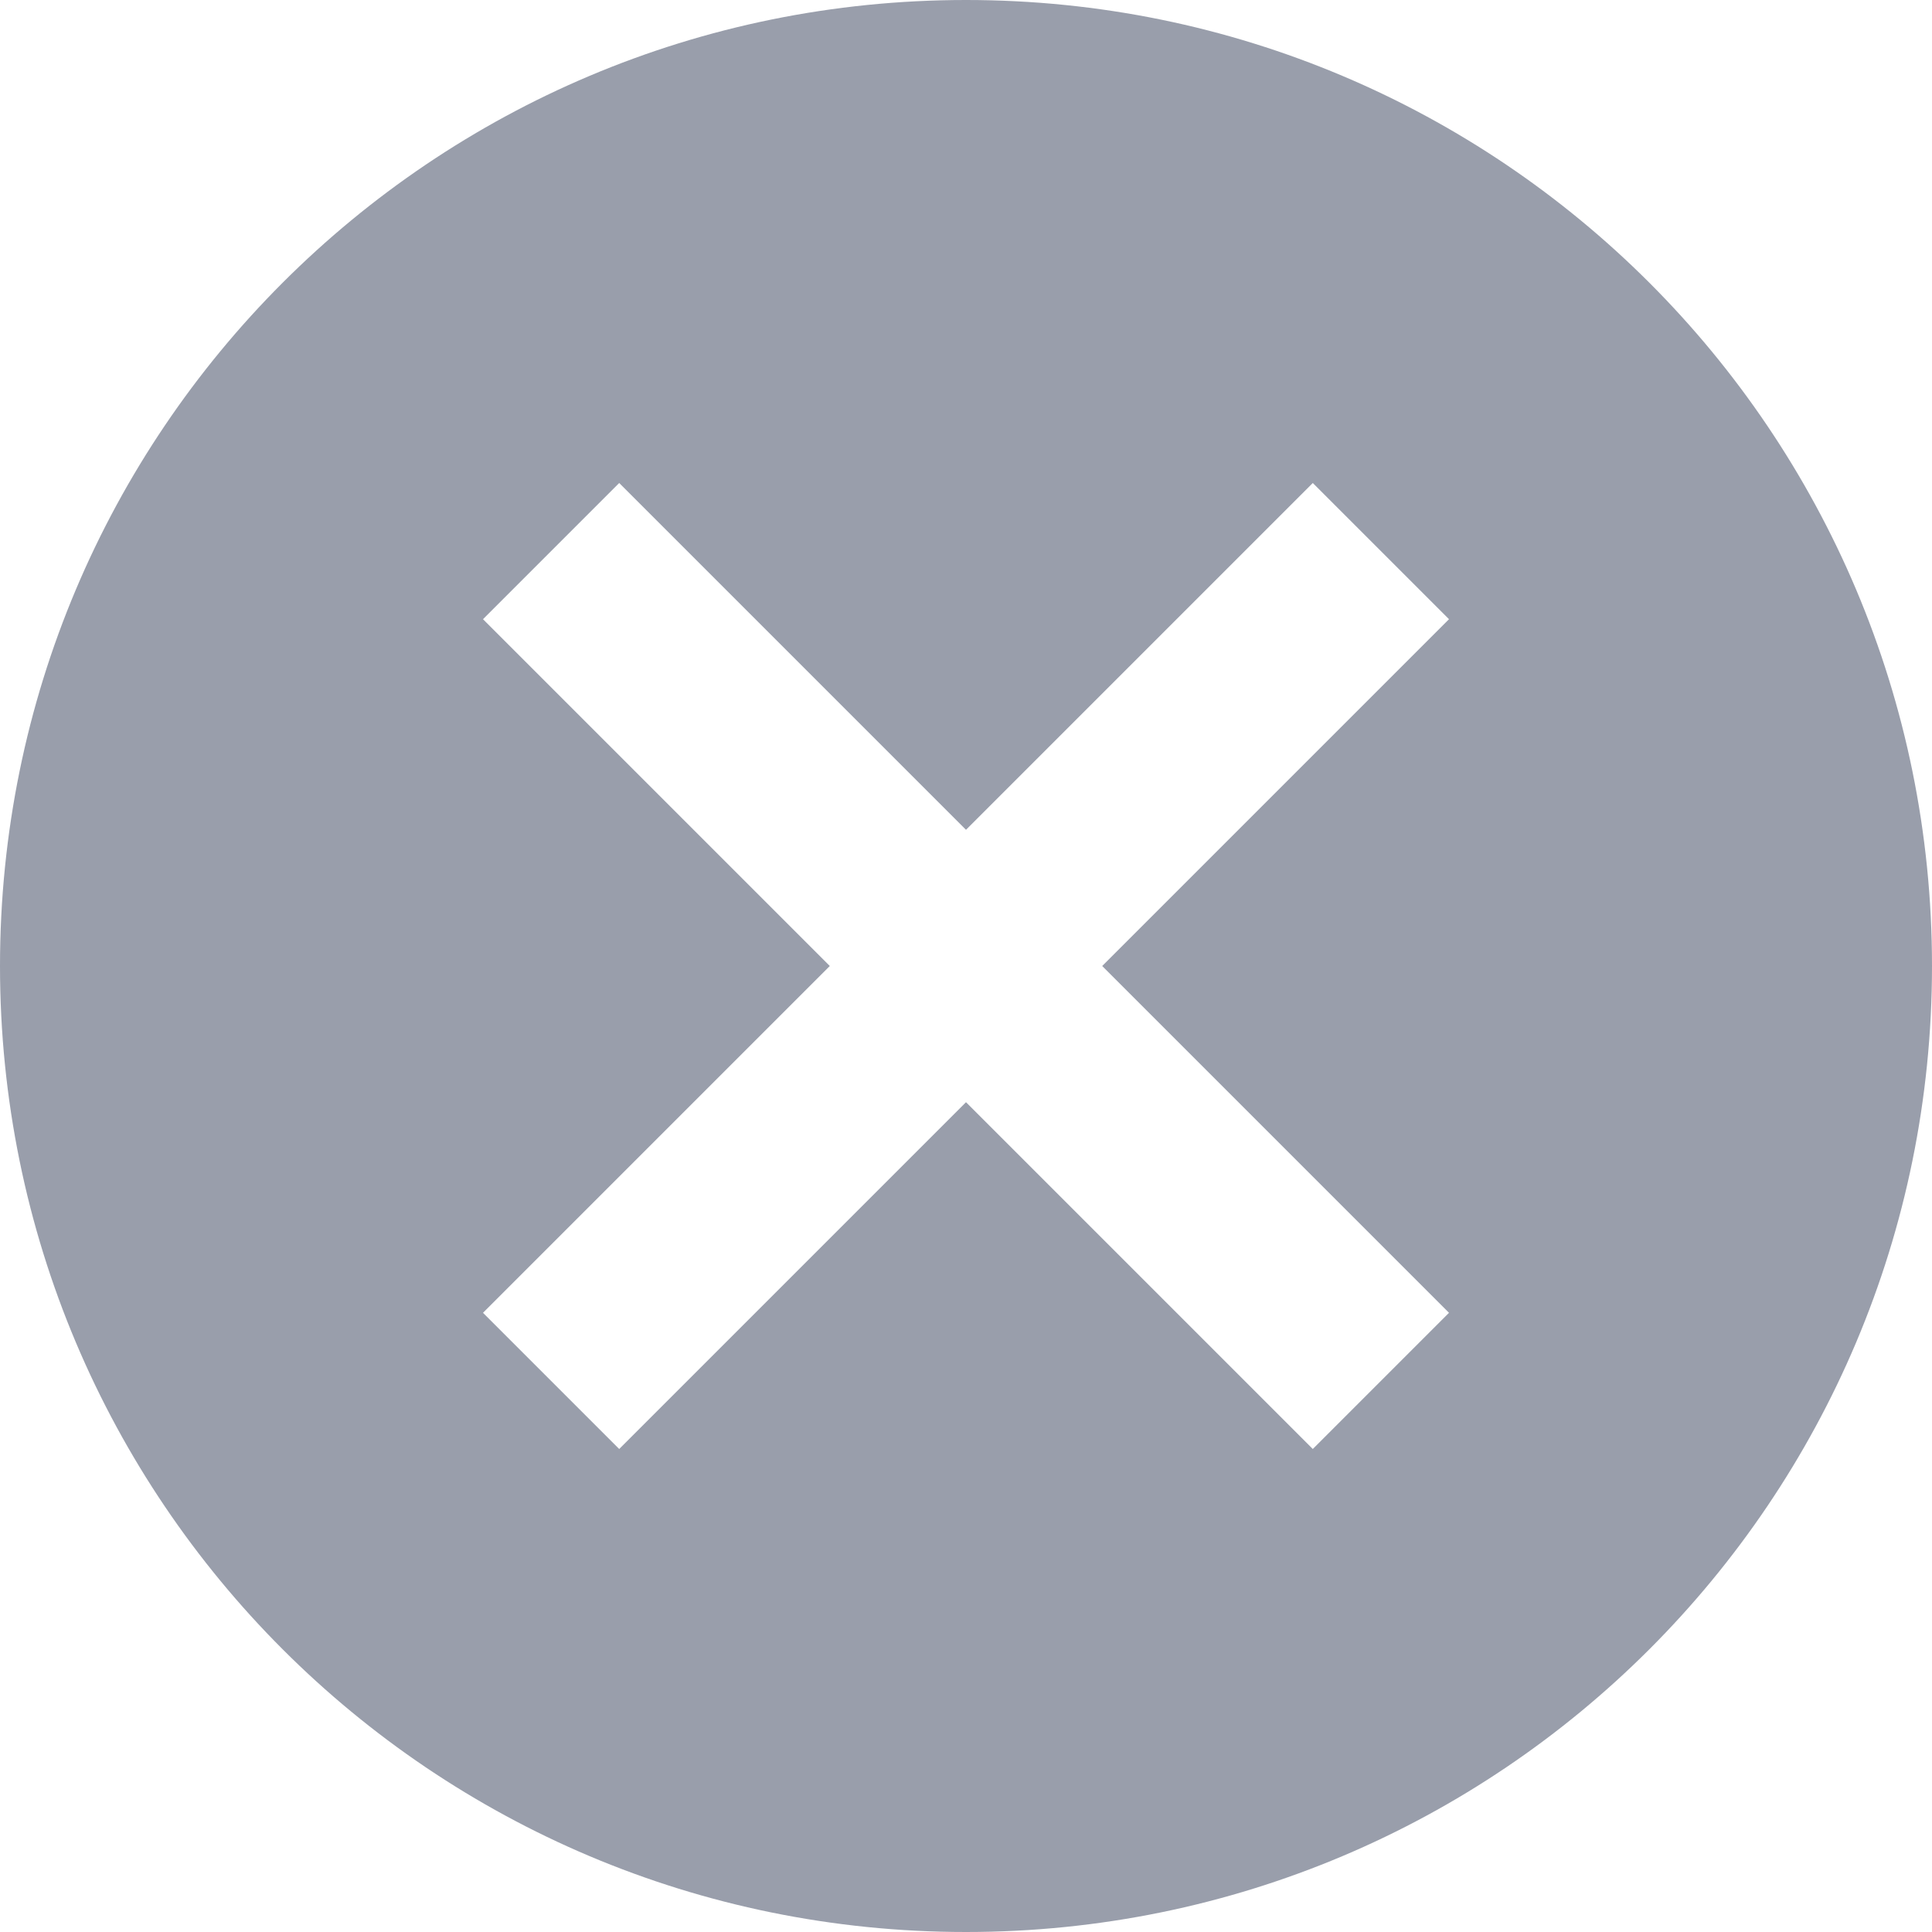 <svg width="20" height="20" fill="none" xmlns="http://www.w3.org/2000/svg"><path fill-rule="evenodd" clip-rule="evenodd" d="M0 10C0 4.47 4.47 0 10 0s10 4.47 10 10-4.47 10-10 10S0 15.53 0 10zm13.59 5L15 13.59 11.41 10 15 6.41 13.59 5 10 8.59 6.41 5 5 6.41 8.59 10 5 13.59 6.41 15 10 11.41 13.59 15z" fill="#999EAB"/></svg>